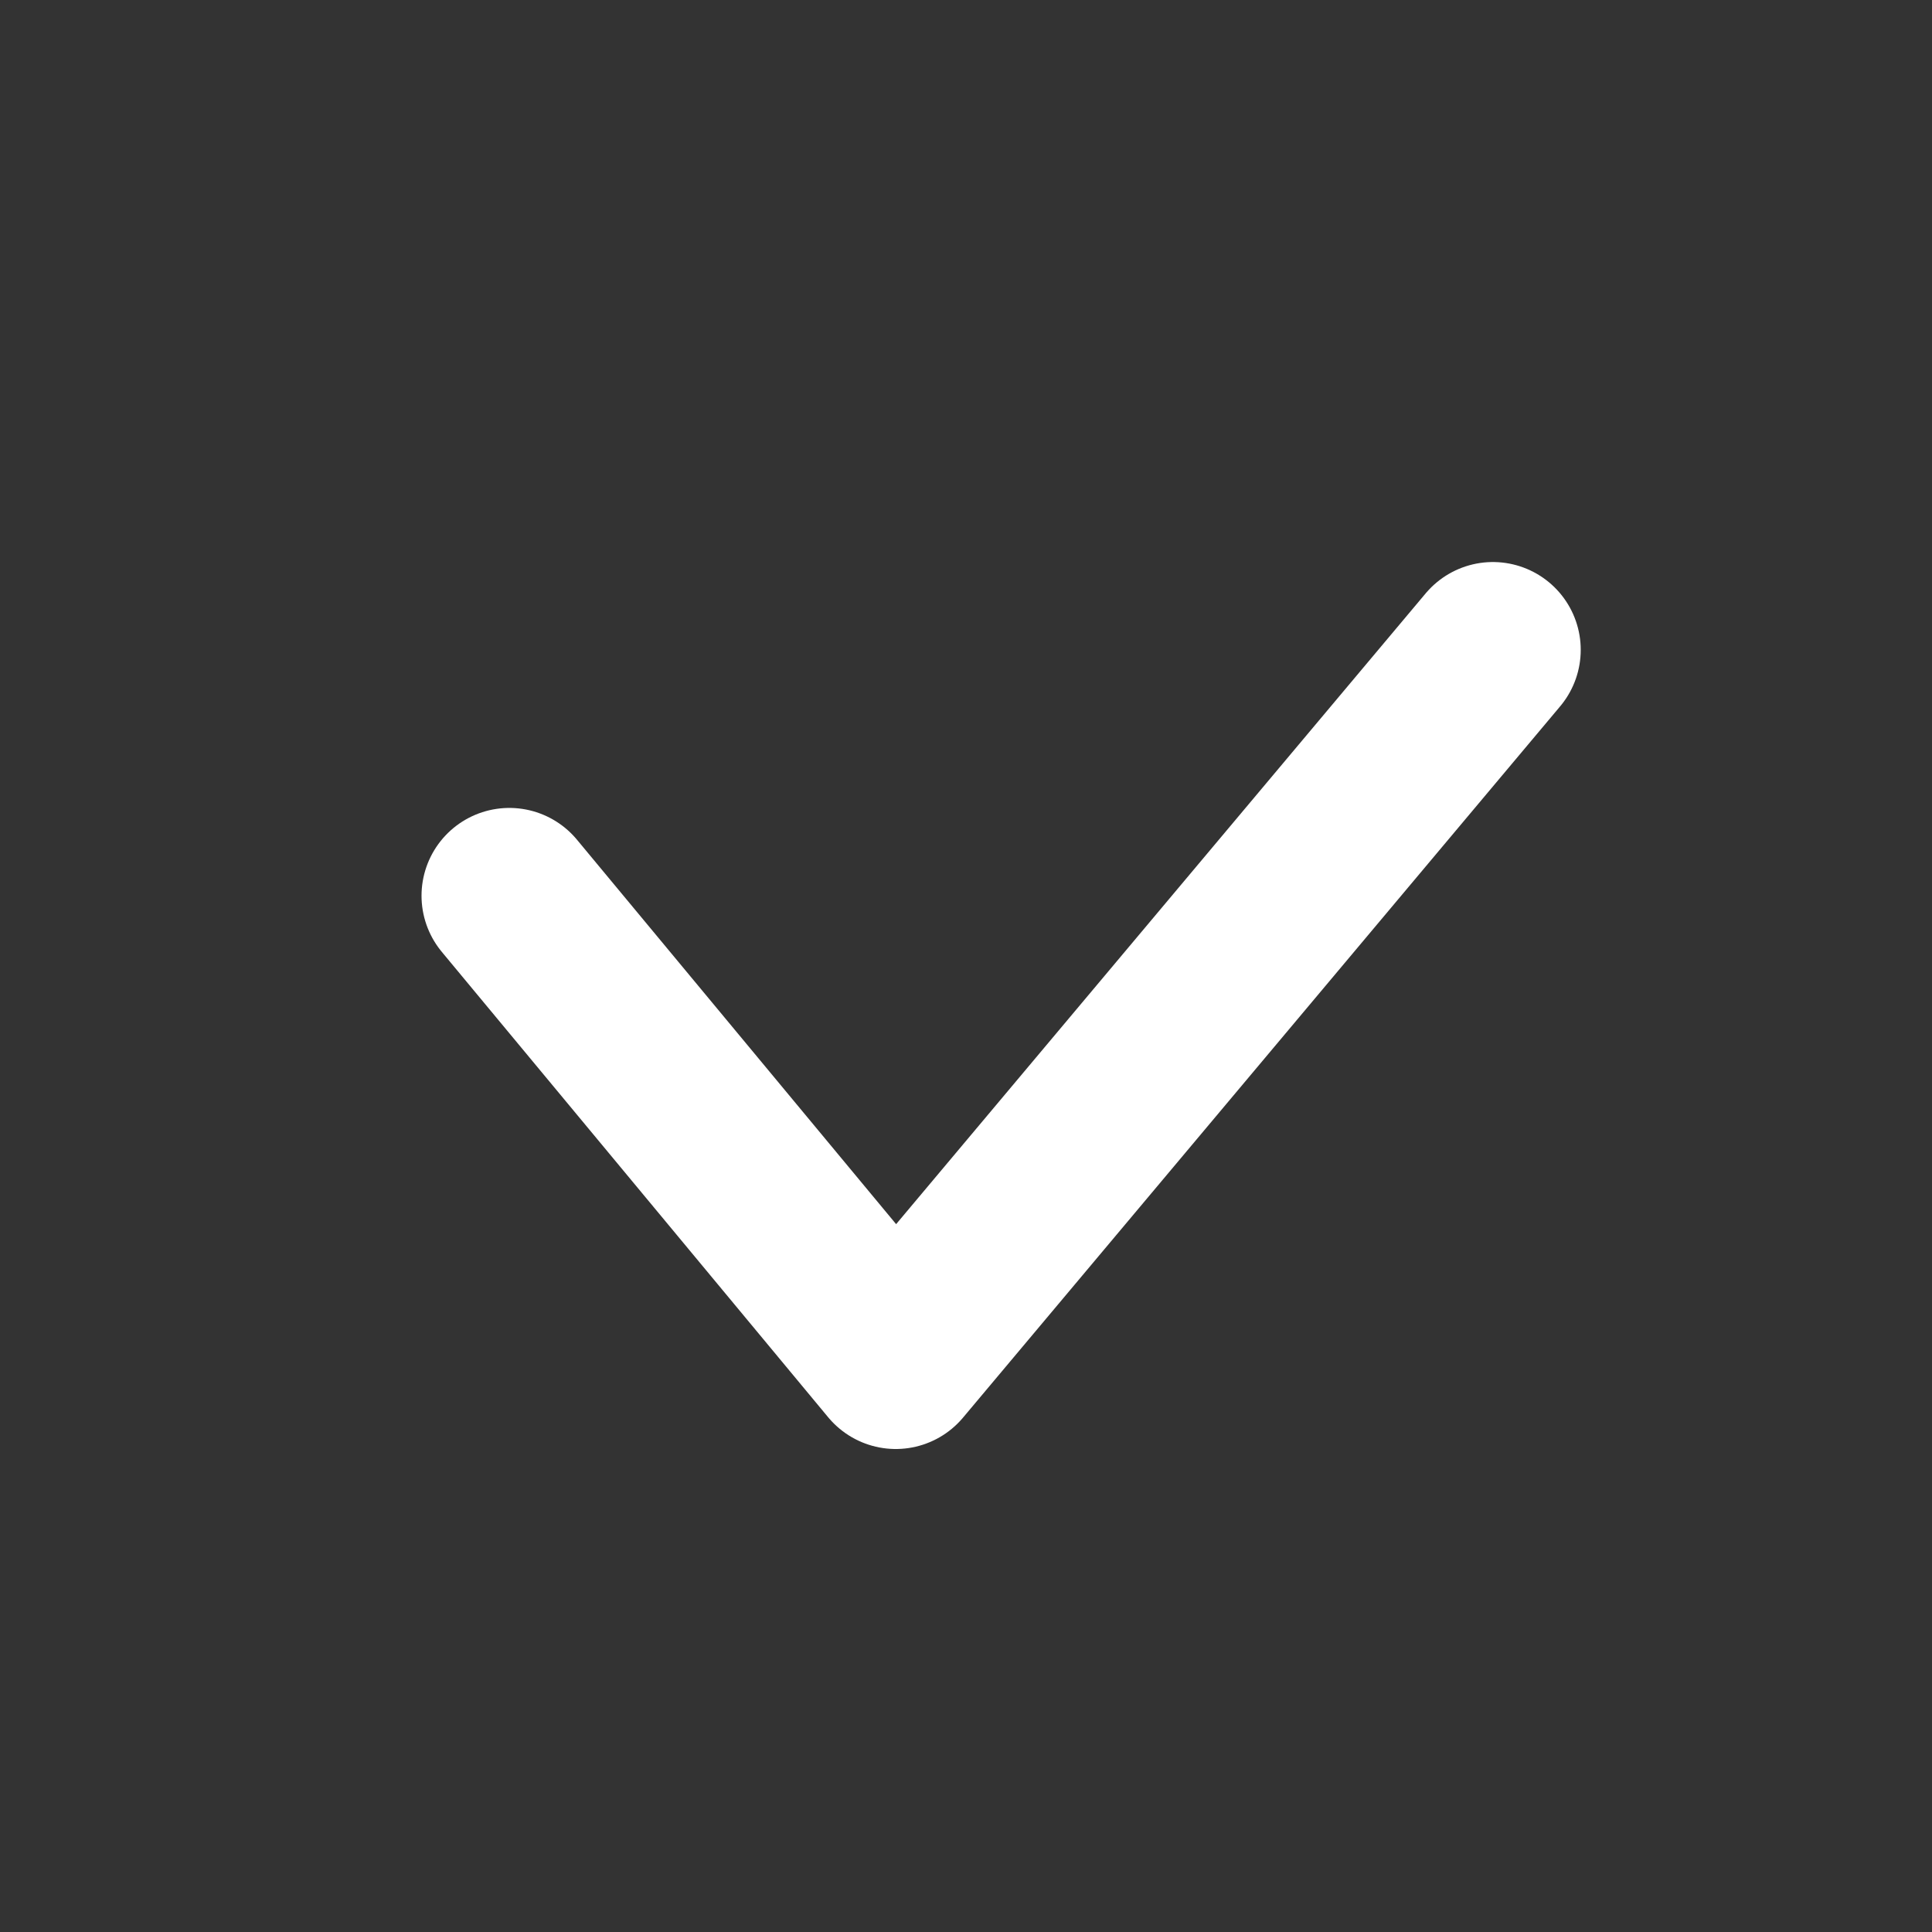 <?xml version="1.0" encoding="utf-8"?>
<!-- Generator: Adobe Illustrator 19.2.0, SVG Export Plug-In . SVG Version: 6.00 Build 0)  -->
<svg version="1.1" id="Layer_1" xmlns="http://www.w3.org/2000/svg" xmlns:xlink="http://www.w3.org/1999/xlink" x="0px" y="0px"
	 viewBox="0 0 22 22" style="enable-background:new 0 0 22 22;" xml:space="preserve">
<rect x="0" y="0" width="22" height="22" fill="#333333" stroke="none"/>
<style type="text/css">
	.st0{fill:none;stroke:#489744;stroke-linecap:round;stroke-linejoin:round;stroke-miterlimit:10;}
	.st1{fill:#FFFFFF;}
	.st2{fill:none;stroke:#FFFFFF;stroke-width:2;stroke-linecap:round;stroke-miterlimit:10;}
	.st3{fill:#808083;}
	.st4{fill:none;stroke:#FFFFFF;stroke-width:2;stroke-linecap:round;stroke-linejoin:round;stroke-miterlimit:10;}
	.st5{fill:#FFFFFF;stroke:#FFFFFF;stroke-width:1.793;stroke-linecap:round;stroke-linejoin:round;stroke-miterlimit:10;}
	.st6{fill:none;stroke:#489744;stroke-width:1.793;stroke-linecap:round;stroke-linejoin:round;stroke-miterlimit:10;}
	.st7{fill:none;stroke:#FFFFFF;stroke-width:2.532;stroke-linecap:round;stroke-linejoin:round;stroke-miterlimit:10;}
	.st8{fill:#489744;}
</style>
<polyline class="st4" points="5.8,10.2 10.2,15.5 17,7.4 "/>
</svg>
